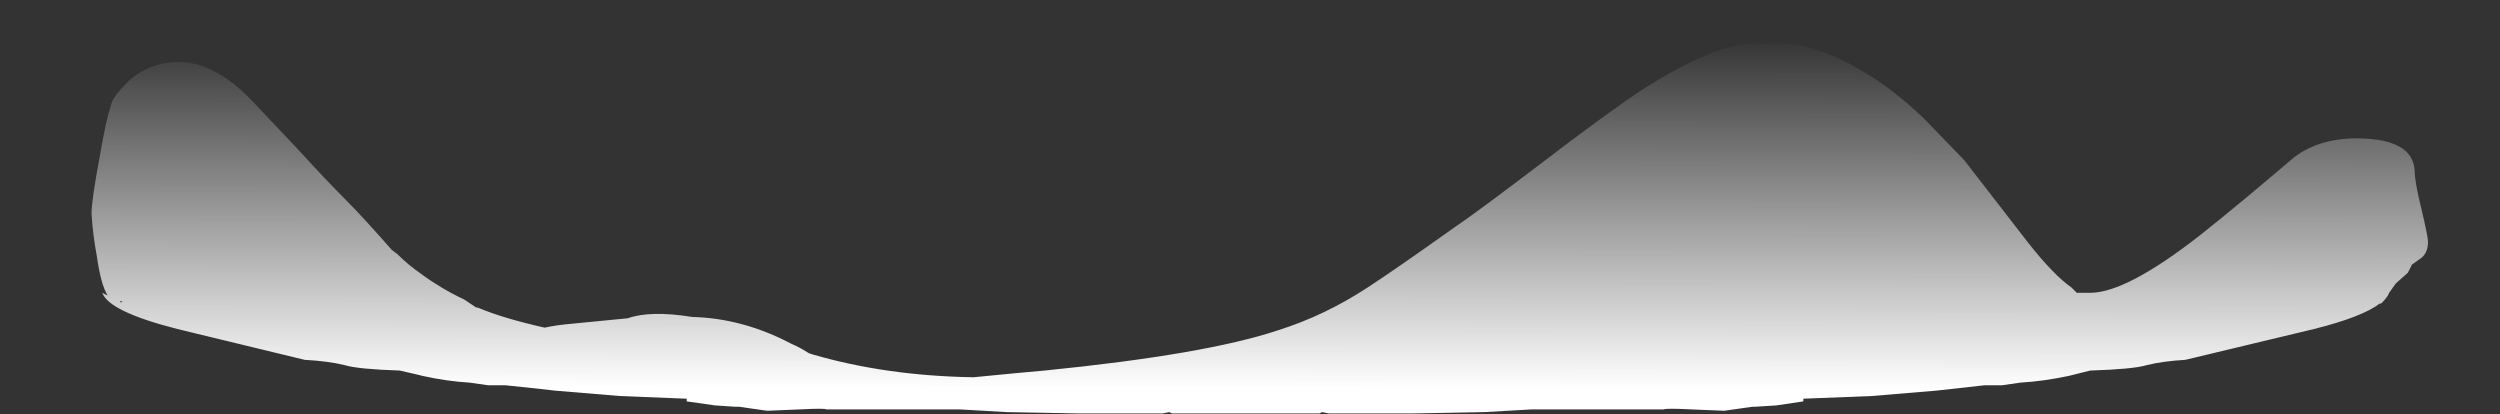 <?xml version="1.0" encoding="UTF-8" standalone="no"?>
<svg xmlns:ffdec="https://www.free-decompiler.com/flash" xmlns:xlink="http://www.w3.org/1999/xlink" ffdec:objectType="frame" height="108.1px" width="652.75px" xmlns="http://www.w3.org/2000/svg">
  <rect width="100%" height="100%" fill="#333333" stroke="none"/>
  <g transform="matrix(1.0, 0.0, 0.0, 1.0, 26.6, 76.5)">
    <use ffdec:characterId="1403" ffdec:characterName="a_EB_Cap3" height="96.6" transform="matrix(1.0, 0.0, 0.0, 1.0, -2.7, -65.15)" width="610.05" xlink:href="#sprite0"/>
  </g>
  <defs>
    <g id="sprite0" transform="matrix(1.0, 0.0, 0.0, 1.0, 0.0, 0.0)">
      <use ffdec:characterId="1402" height="13.8" transform="matrix(7.0, 0.0, 0.0, 7.0, 0.0, 0.0)" width="87.15" xlink:href="#shape0"/>
    </g>
    <g id="shape0" transform="matrix(1.0, 0.0, 0.0, 1.0, 0.0, 0.0)">
      <path d="M84.85 3.55 Q86.55 3.65 86.65 4.7 86.65 5.15 86.9 6.15 87.15 7.2 87.15 7.4 87.15 7.8 86.9 8.0 L86.55 8.25 86.4 8.55 85.95 8.95 85.7 9.3 Q85.65 9.45 85.45 9.65 L85.4 9.7 85.35 9.7 Q84.7 10.2 82.9 10.65 L78.1 11.8 Q77.25 11.85 76.65 12.0 76.15 12.15 74.55 12.2 L73.75 12.4 Q72.8 12.6 71.95 12.65 L71.25 12.75 70.6 12.75 68.8 12.95 66.4 13.15 63.85 13.25 63.85 13.35 62.85 13.5 62.05 13.55 61.95 13.55 60.9 13.7 59.7 13.65 Q58.7 13.6 58.65 13.65 L53.7 13.65 51.95 13.75 49.3 13.8 46.15 13.8 45.9 13.75 45.8 13.8 40.3 13.8 40.2 13.75 39.95 13.8 36.8 13.8 34.15 13.75 32.4 13.65 27.4 13.65 Q27.4 13.6 26.4 13.65 L25.2 13.7 24.15 13.55 24.0 13.55 23.25 13.5 22.2 13.35 22.2 13.25 19.7 13.15 17.3 12.95 16.4 12.85 15.45 12.75 14.8 12.75 14.1 12.65 Q13.25 12.6 12.35 12.4 L12.15 12.35 11.5 12.2 Q9.95 12.15 9.45 12.0 8.85 11.85 7.95 11.8 L3.2 10.65 Q0.65 10.0 0.4 9.3 L0.6 9.4 Q0.35 9.0 0.2 7.95 0.05 7.15 0.0 6.35 0.0 5.85 0.3 4.25 0.55 2.8 0.7 2.4 0.75 2.05 1.15 1.65 1.6 1.1 2.3 0.85 4.15 0.2 6.0 2.15 L7.7 3.95 Q8.75 5.1 9.5 5.85 10.1 6.45 11.2 7.7 L11.4 7.85 Q11.8 8.25 12.3 8.6 13.05 9.15 13.9 9.55 L14.35 9.85 14.4 9.85 Q15.35 10.25 16.9 10.6 17.35 10.5 17.95 10.45 L20.0 10.25 Q20.85 9.95 22.4 10.2 24.3 10.25 26.1 11.2 26.45 11.35 26.75 11.55 L26.9 11.6 Q29.65 12.4 32.9 12.45 L34.45 12.3 35.55 12.2 Q41.55 11.6 44.25 10.7 46.0 10.15 47.6 9.1 48.6 8.45 50.85 6.85 51.6 6.35 54.1 4.45 56.45 2.65 57.8 1.75 60.85 -0.2 62.4 0.0 64.1 -0.15 66.0 1.0 67.15 1.65 68.35 2.8 L69.85 4.35 72.25 7.45 Q73.2 8.65 73.85 9.1 L74.05 9.3 74.55 9.3 Q75.9 9.3 78.65 7.15 80.1 6.0 82.15 4.25 83.2 3.45 84.85 3.55 M85.2 9.55 L85.2 9.55 M1.1 9.6 L1.05 9.65 1.15 9.65 1.1 9.6" fill="url(#gradient0)" fill-rule="evenodd" stroke="none"/>
    </g>
    <linearGradient gradientTransform="matrix(0.0, -0.008, 0.143, 2.0E-4, 8.65, 6.25)" gradientUnits="userSpaceOnUse" id="gradient0" spreadMethod="pad" x1="-819.2" x2="819.2">
      <stop offset="0.0" stop-color="#ffffff"/>
      <stop offset="1.0" stop-color="#ffffff" stop-opacity="0.0"/>
    </linearGradient>
  </defs>
</svg>
